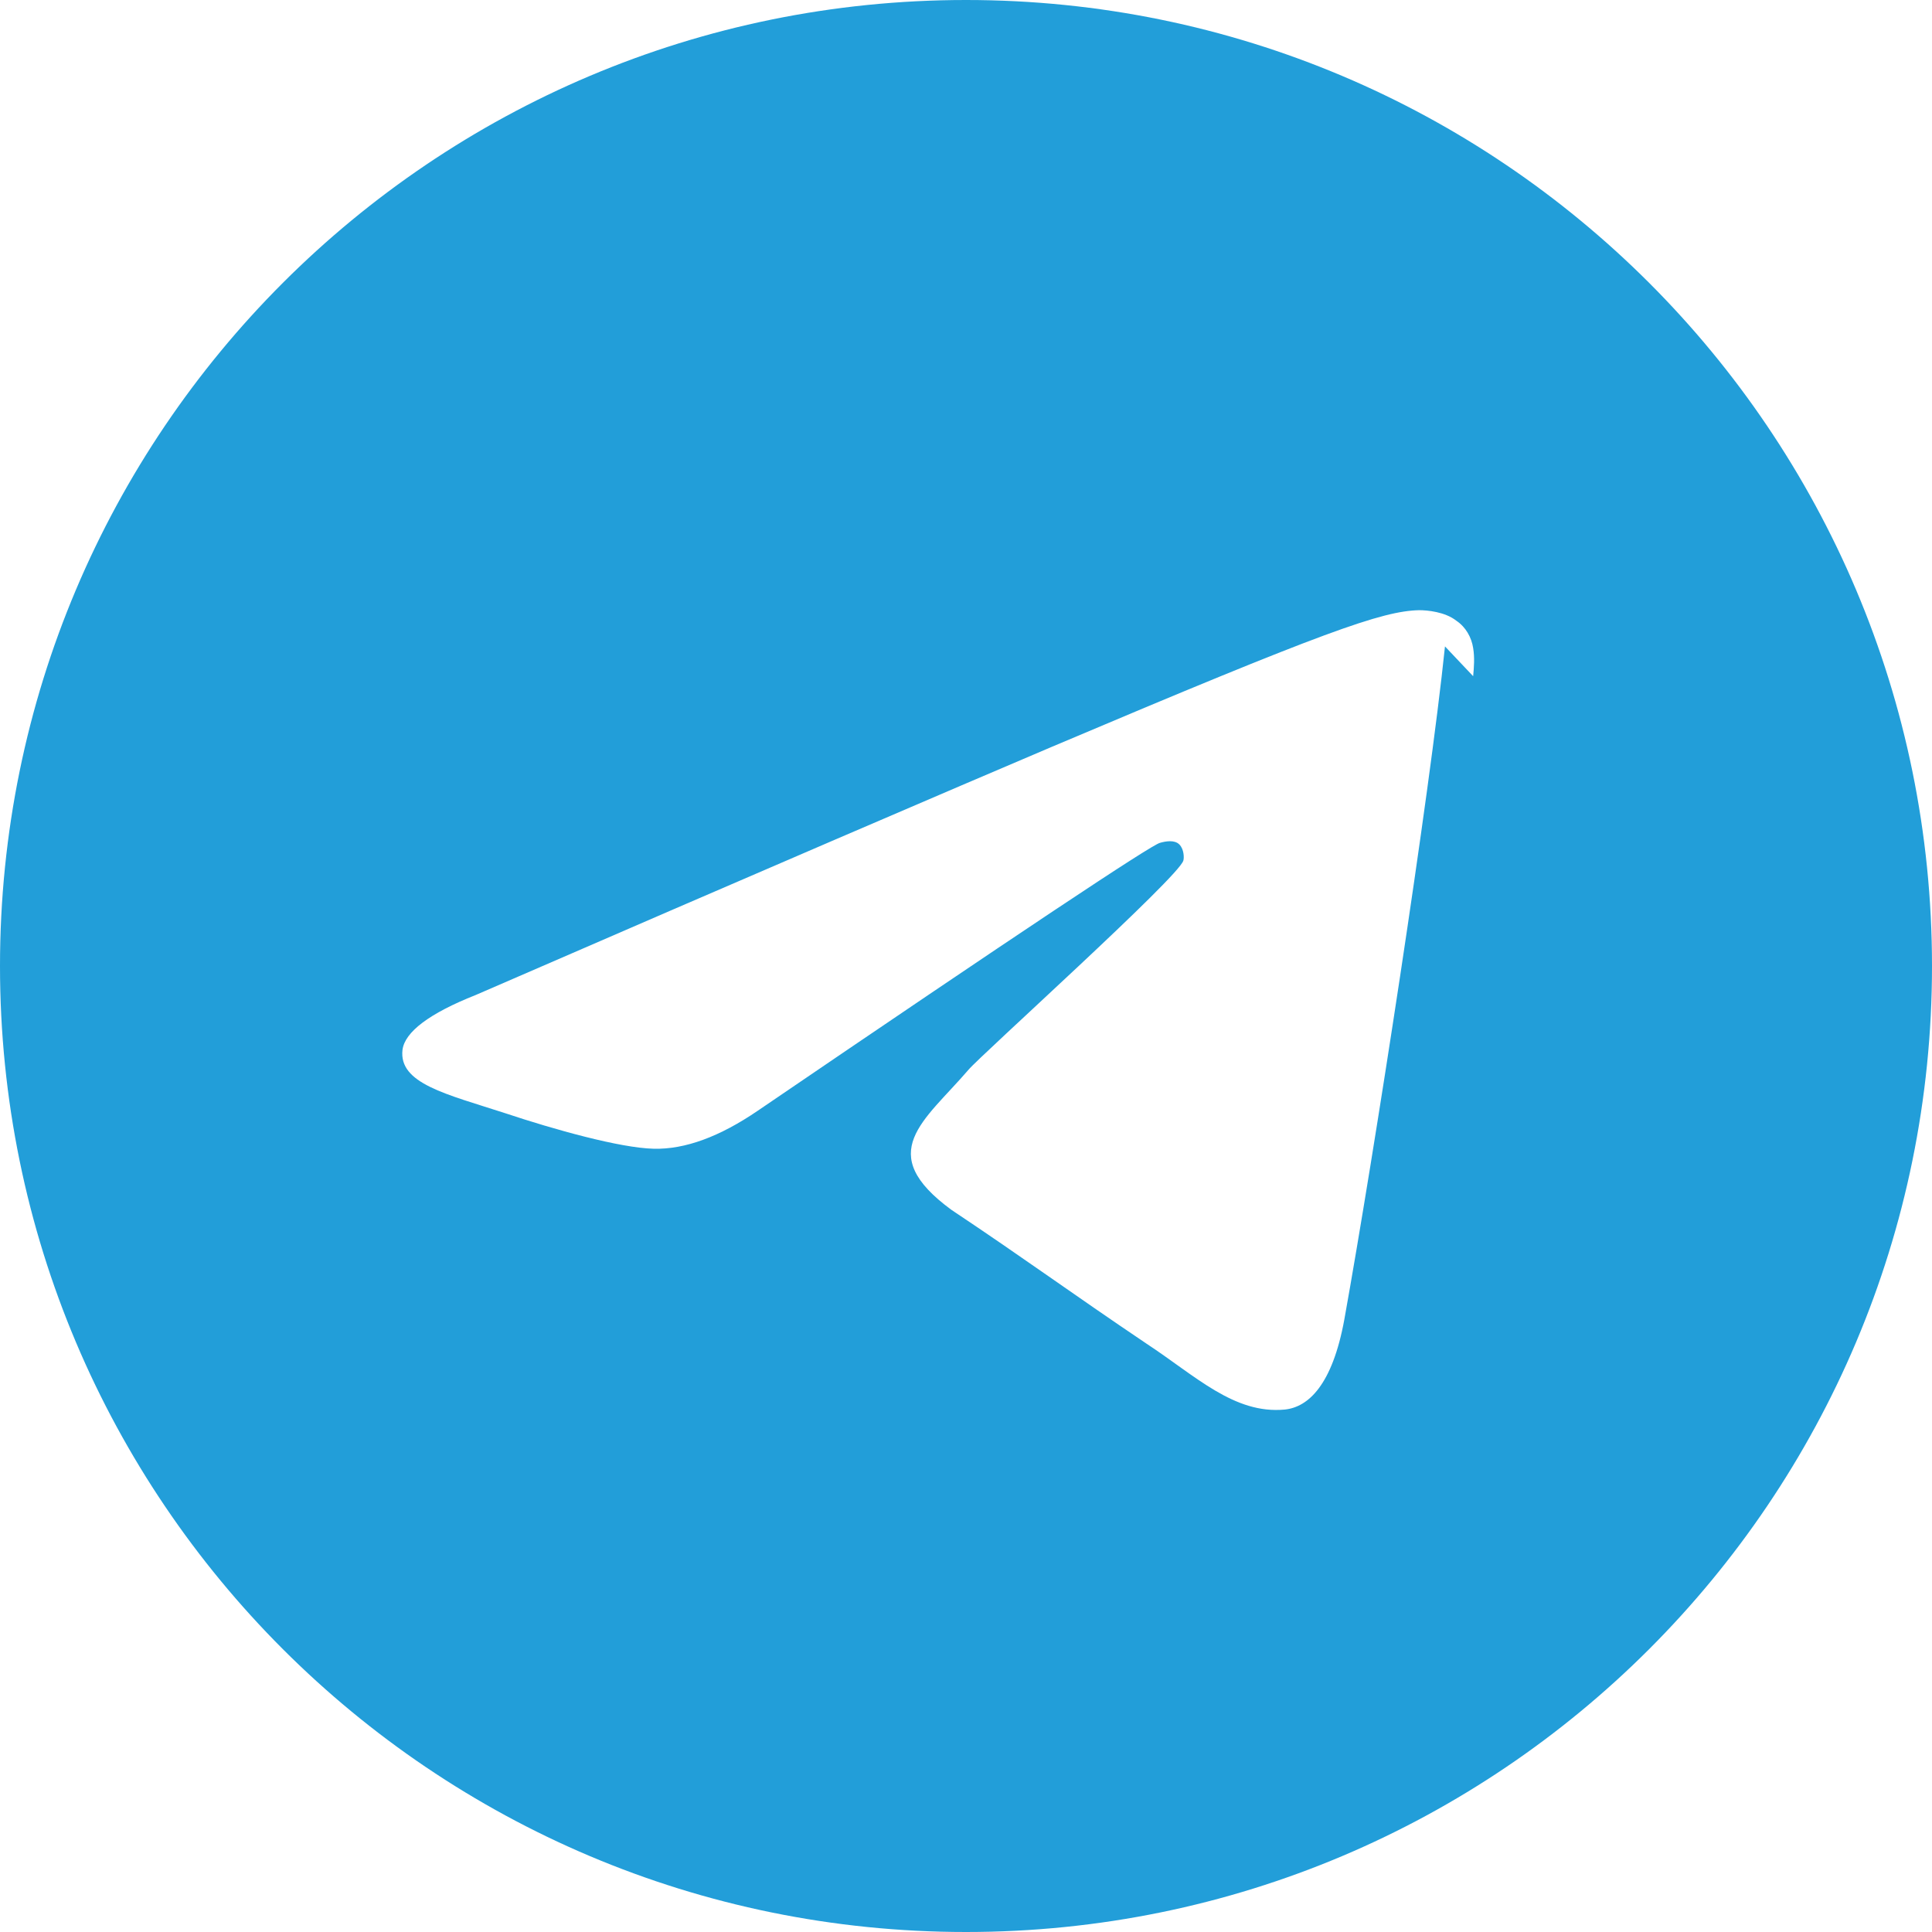 <svg xmlns="http://www.w3.org/2000/svg" viewBox="0 0 24 24" fill="#229ED9">
  <path d="M12 0C5.37 0 0 5.37 0 12s5.37 12 12 12 12-5.37 12-12S18.63 0 12 0zm5.95 8.03c-.19 1.84-.88 6.3-1.25 8.36-.15.82-.45 1.09-.74 1.12-.63.06-1.11-.42-1.72-.82-.95-.64-1.49-1.04-2.42-1.66-.97-.71-.34-1.1.21-1.74.14-.17 2.62-2.4 2.67-2.6.01-.03.01-.14-.05-.2-.06-.06-.17-.04-.24-.02-.1.02-1.77 1.13-5 3.33-.47.32-.9.48-1.29.47-.42-.01-1.24-.24-1.84-.44-.74-.24-1.33-.37-1.28-.79.03-.22.33-.45.91-.68 3.57-1.55 5.95-2.57 7.15-3.08 3.4-1.44 4.11-1.69 4.57-1.7.1 0 .32.02.46.13.12.08.19.21.21.34.02.12.01.24 0 .35z"/>
</svg> 